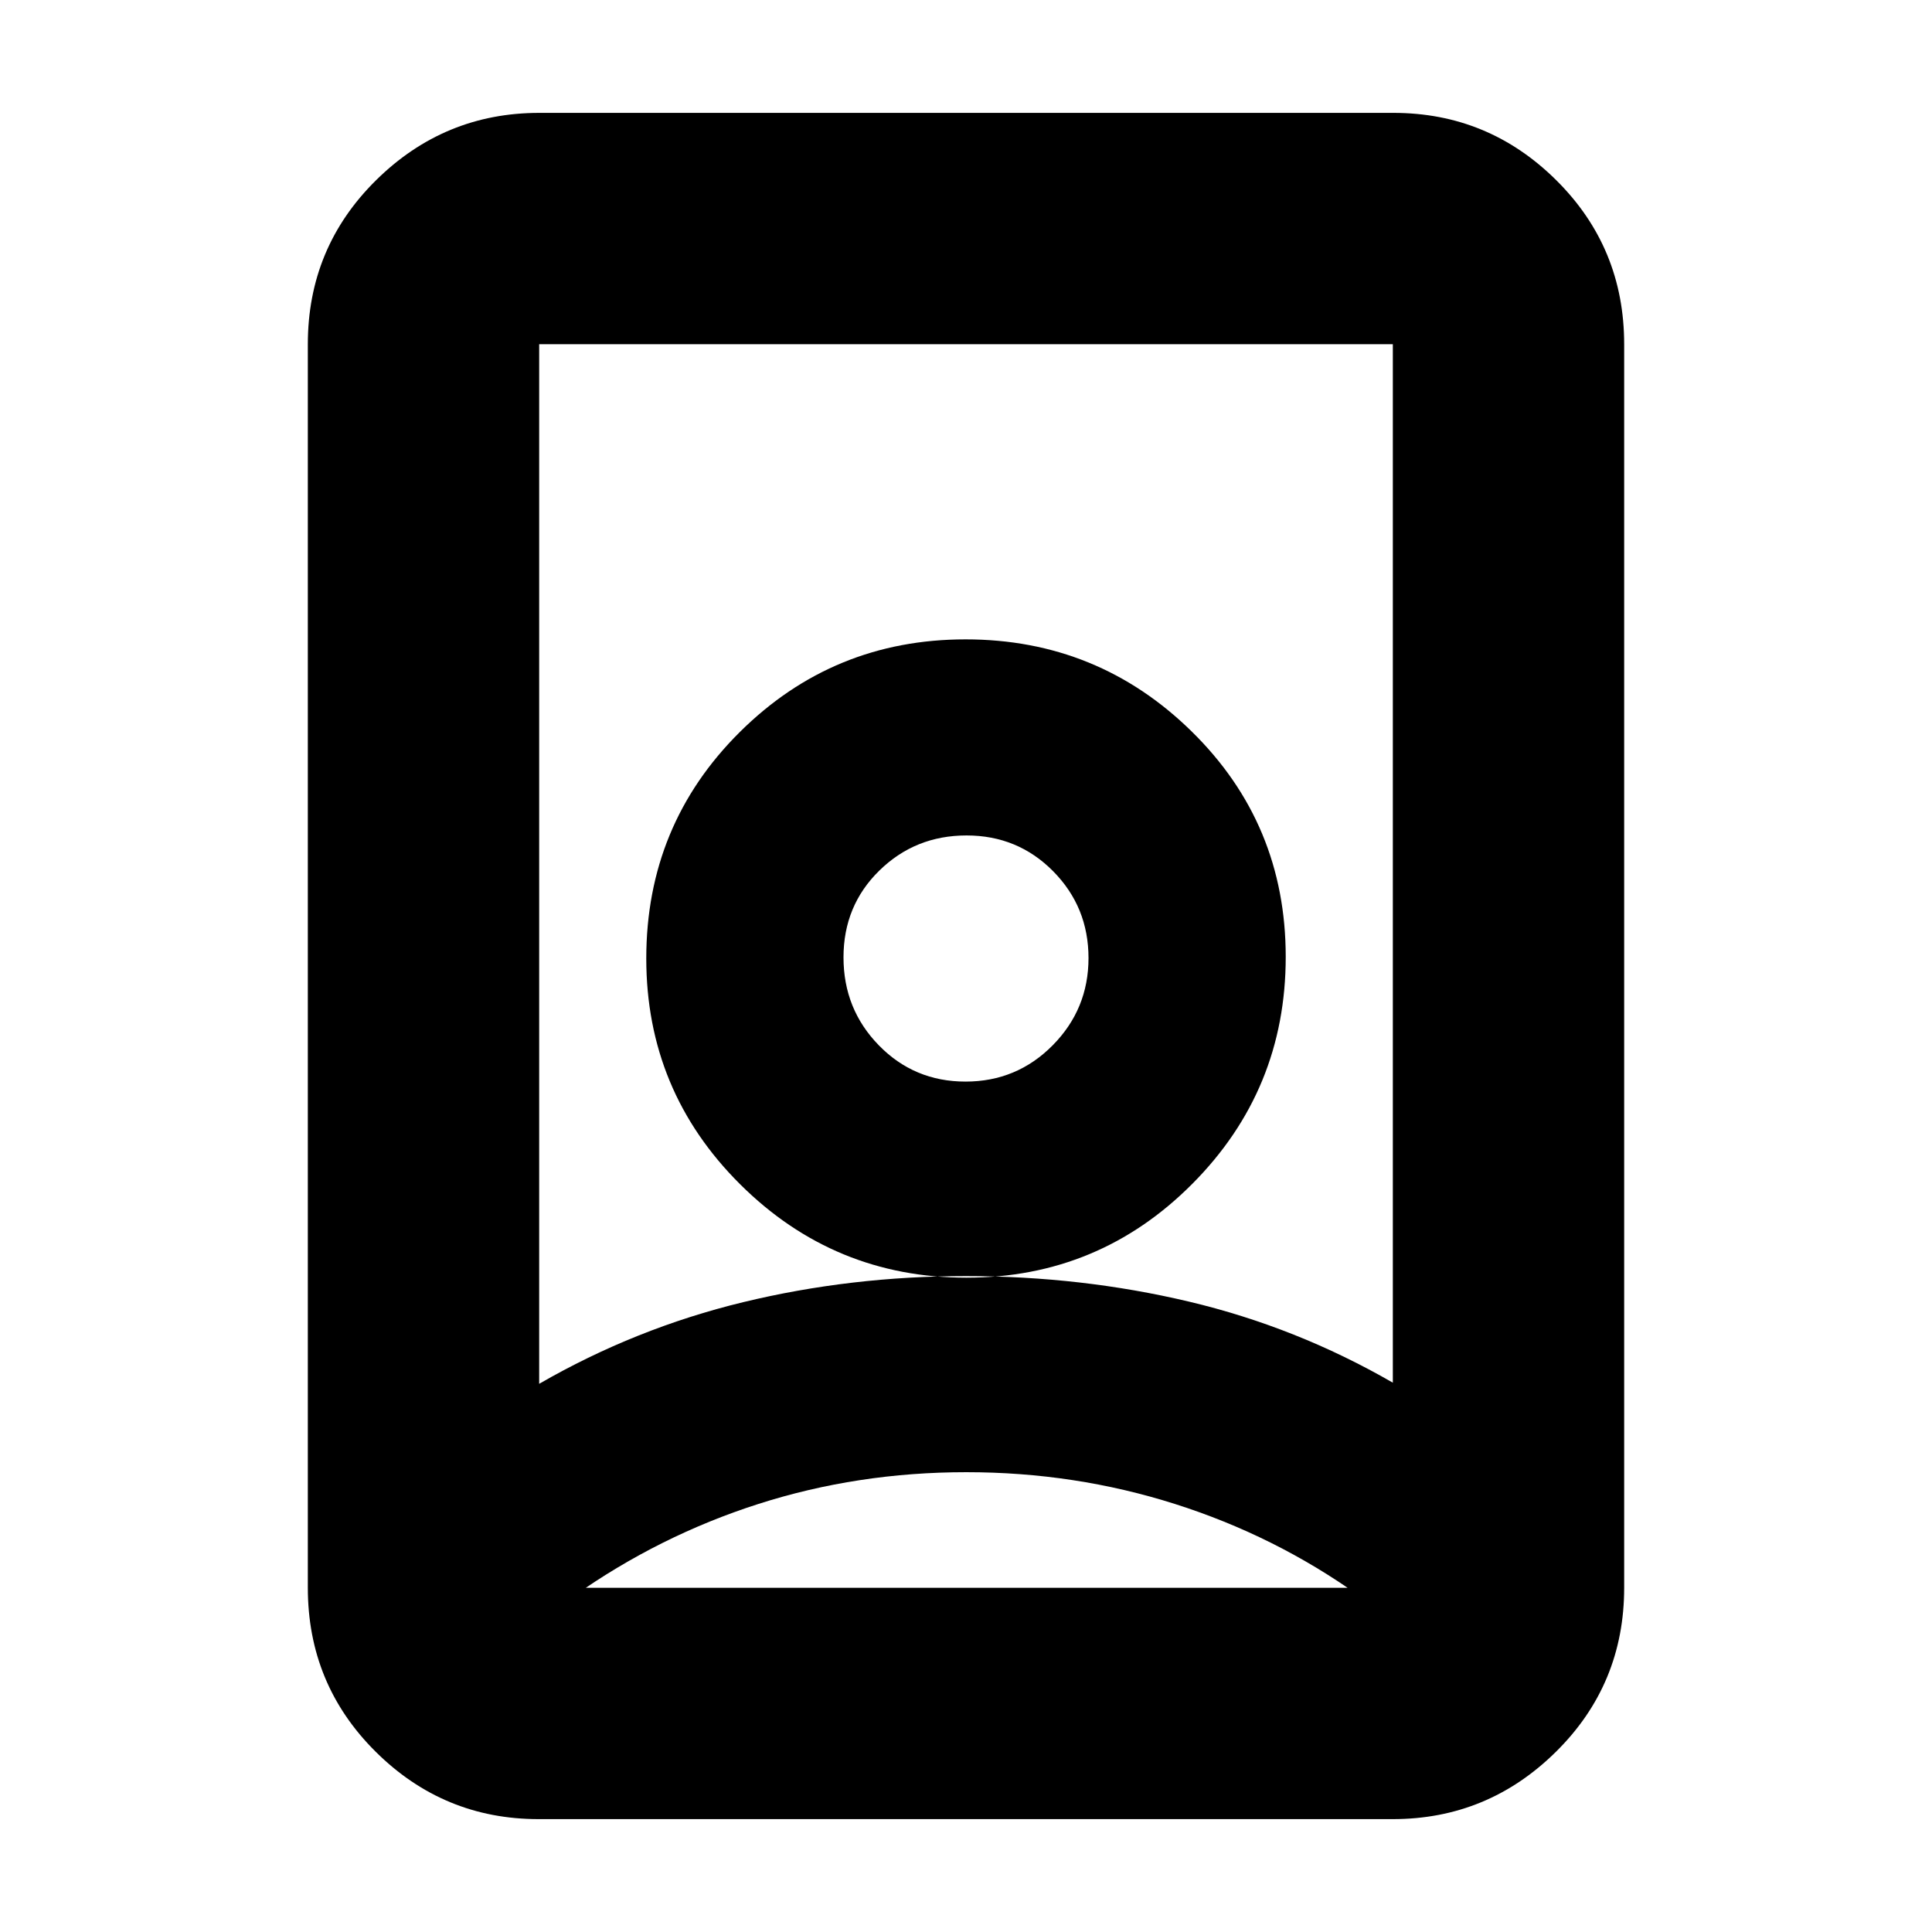 <svg xmlns="http://www.w3.org/2000/svg" height="20" viewBox="0 -960 960 960" width="20"><path d="M480.132-228.479q-53.958 0-103.284 15.783-49.327 15.783-92.022 45.975v-4.323h390.348v3.891q-41.695-29.76-91.389-45.543-49.695-15.783-103.653-15.783Zm-.093-97.434q57.291 0 110.734 12.673 53.444 12.674 101.314 40.283v-515.999H267.913v516.564q47.87-27.609 101.353-40.565 53.483-12.956 110.773-12.956Zm-.29-96.652q-25.466 0-43.042-18.002-17.577-18.001-17.577-43.717 0-25.716 17.827-43.151 17.827-17.435 43.294-17.435 25.466 0 43.042 17.769 17.577 17.769 17.577 43.152 0 25.384-17.827 43.384t-43.294 18ZM267.63-56.087q-47.225 0-80.949-33.479-33.725-33.479-33.725-81.478v-617.912q0-47.999 33.887-81.478 33.886-33.479 81.111-33.479H692.37q47.224 0 80.949 33.479t33.725 81.478v617.912q0 47.999-33.887 81.478-33.886 33.48-81.111 33.48H267.63ZM480.242-325.13q65.821 0 112.224-46.646 46.404-46.646 46.404-112.749 0-66.104-46.646-111.941-46.646-45.838-112.466-45.838-65.821 0-112.224 46.12-46.404 46.121-46.404 112.426 0 65.821 46.646 112.224 46.646 46.404 112.466 46.404ZM480-484Z"/></svg>